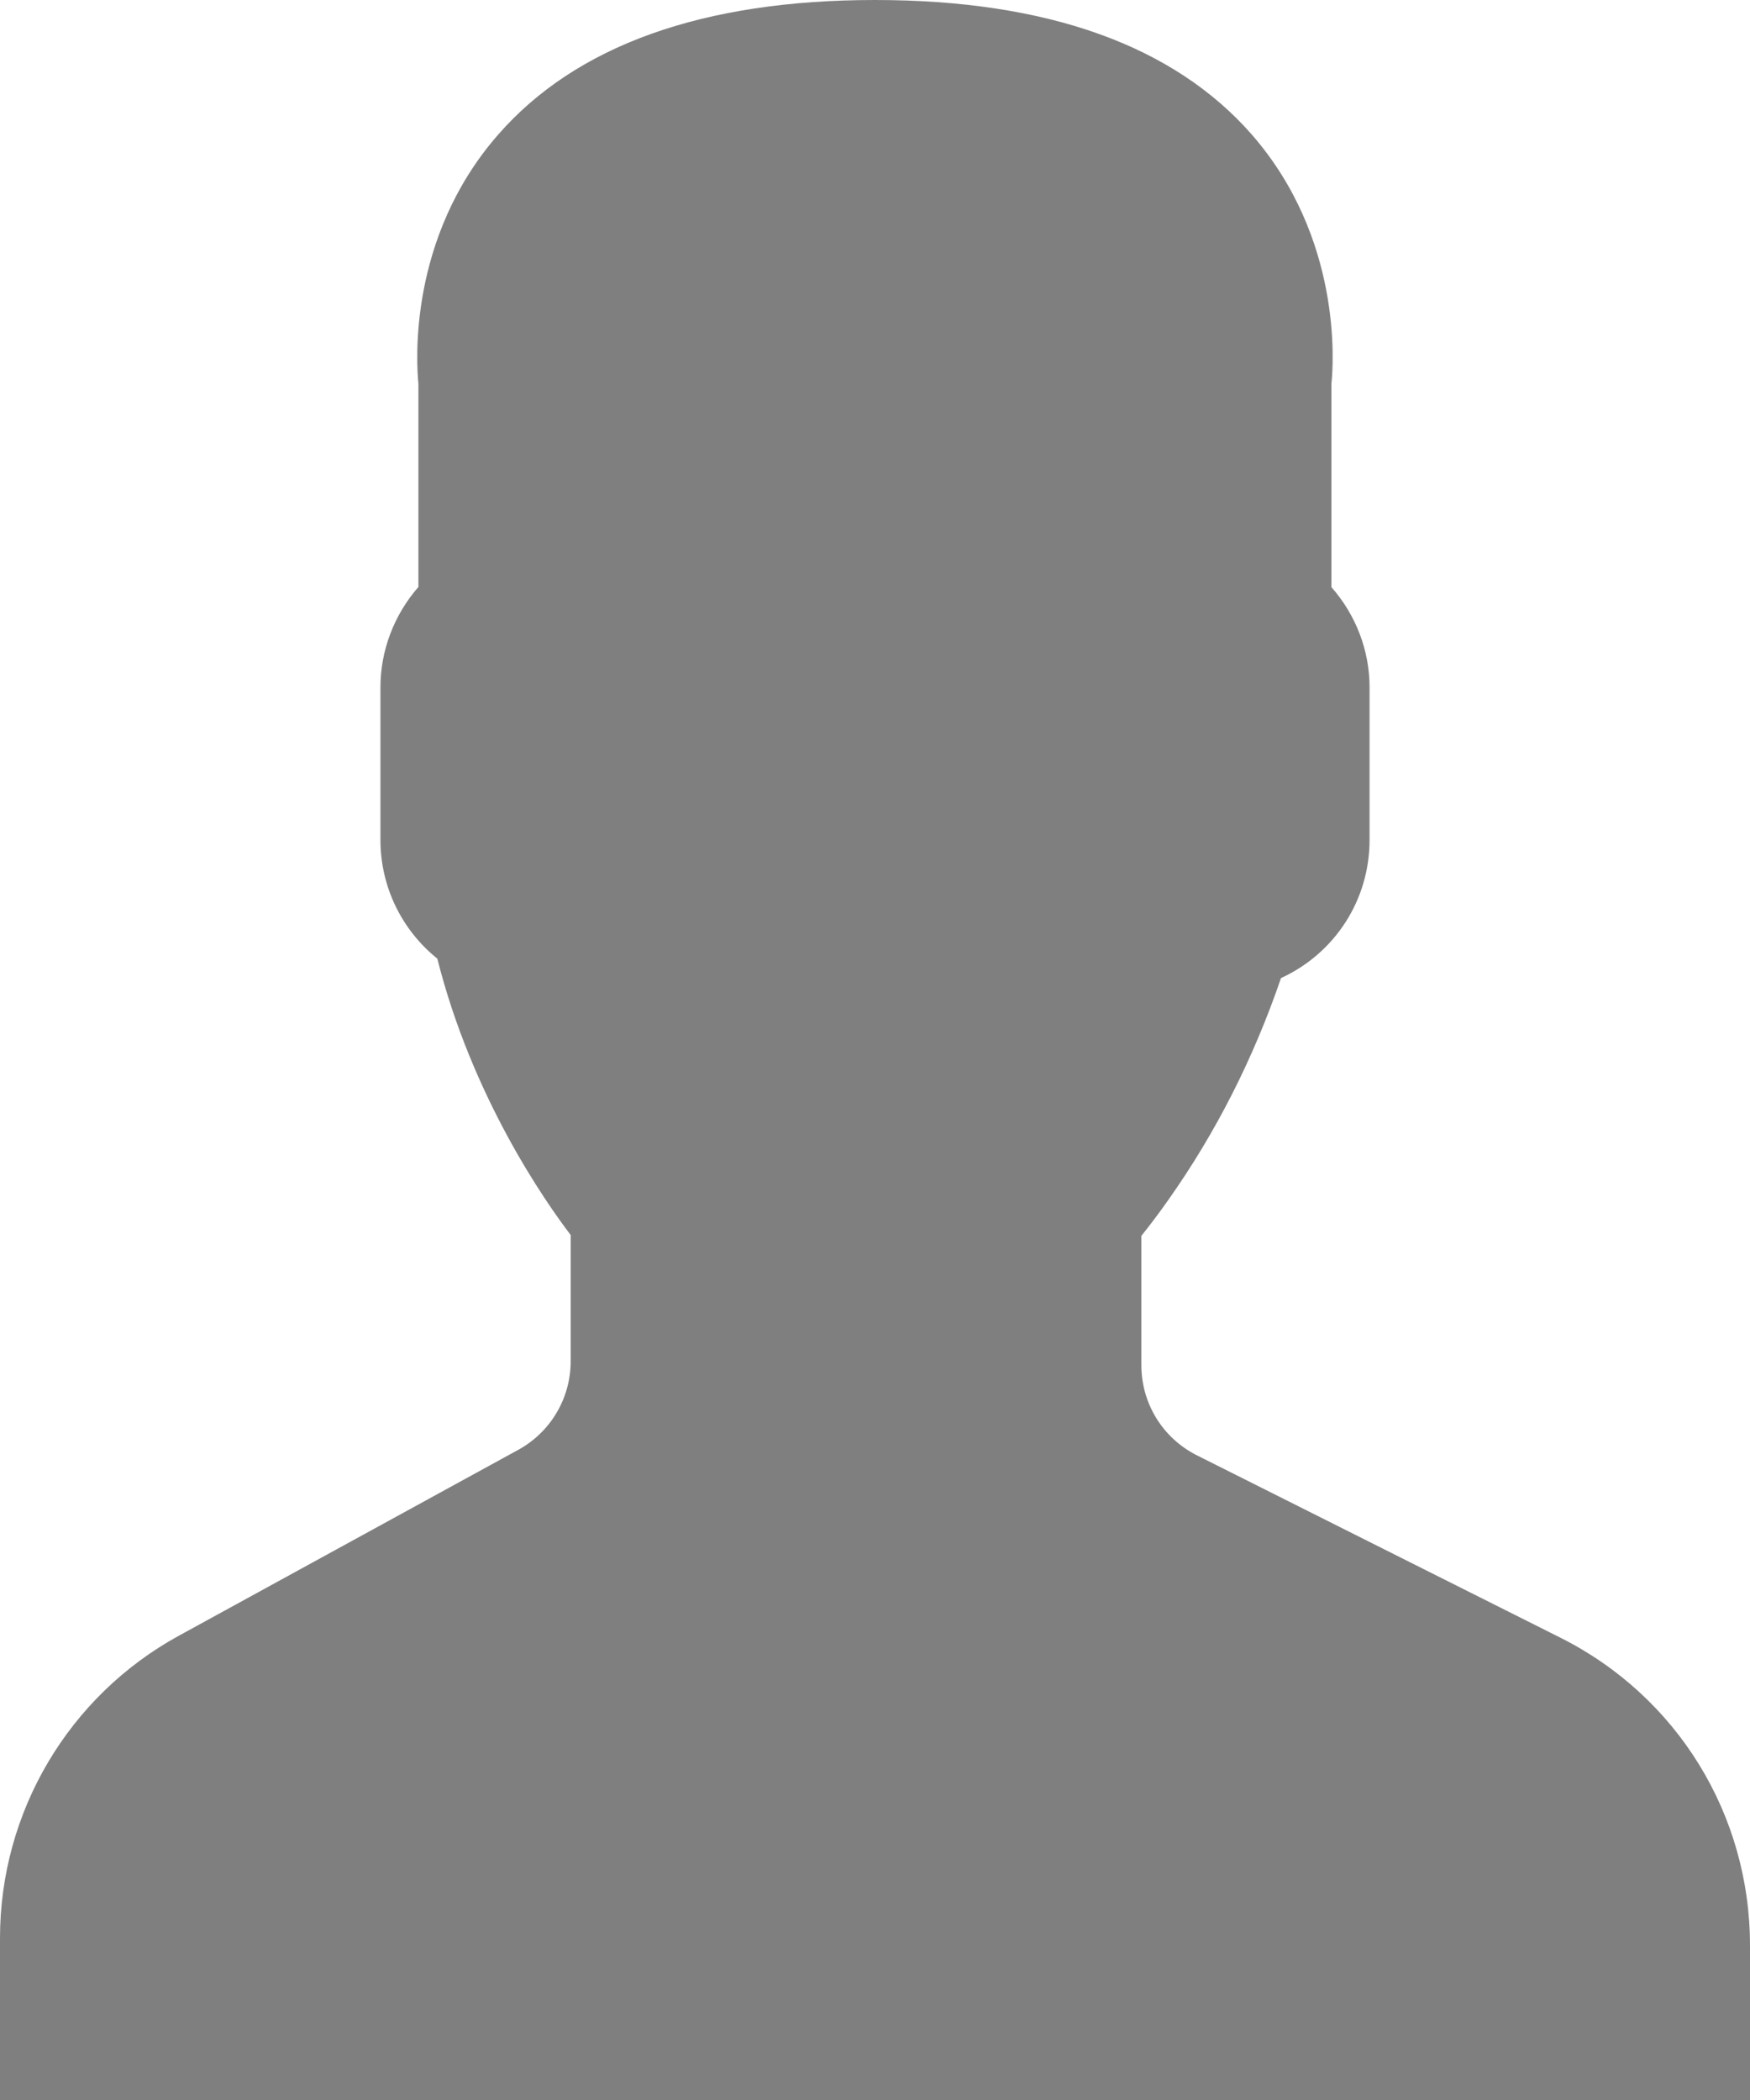 <svg width="10" height="12" viewBox="0 0 10 12" fill="none" xmlns="http://www.w3.org/2000/svg">
<path d="M8.916 9.358L6.839 8.316C6.643 8.217 6.522 8.019 6.522 7.8V7.062C6.571 7.001 6.624 6.931 6.678 6.854C6.947 6.473 7.163 6.048 7.32 5.589C7.627 5.448 7.826 5.144 7.826 4.8V3.927C7.826 3.717 7.748 3.514 7.608 3.355V2.194C7.621 2.074 7.668 1.36 7.154 0.77C6.707 0.259 5.983 0 5 0C4.017 0 3.292 0.259 2.846 0.77C2.331 1.359 2.379 2.074 2.391 2.194V3.354C2.252 3.513 2.174 3.717 2.174 3.927V4.8C2.174 5.065 2.294 5.313 2.499 5.478C2.698 6.269 3.115 6.866 3.261 7.057V7.779C3.261 7.99 3.146 8.184 2.961 8.285L1.022 9.347C0.392 9.692 0 10.354 0 11.075V12H10V11.118C10 10.368 9.584 9.693 8.916 9.358Z" fill="black" fill-opacity="0.5"/>
</svg>
